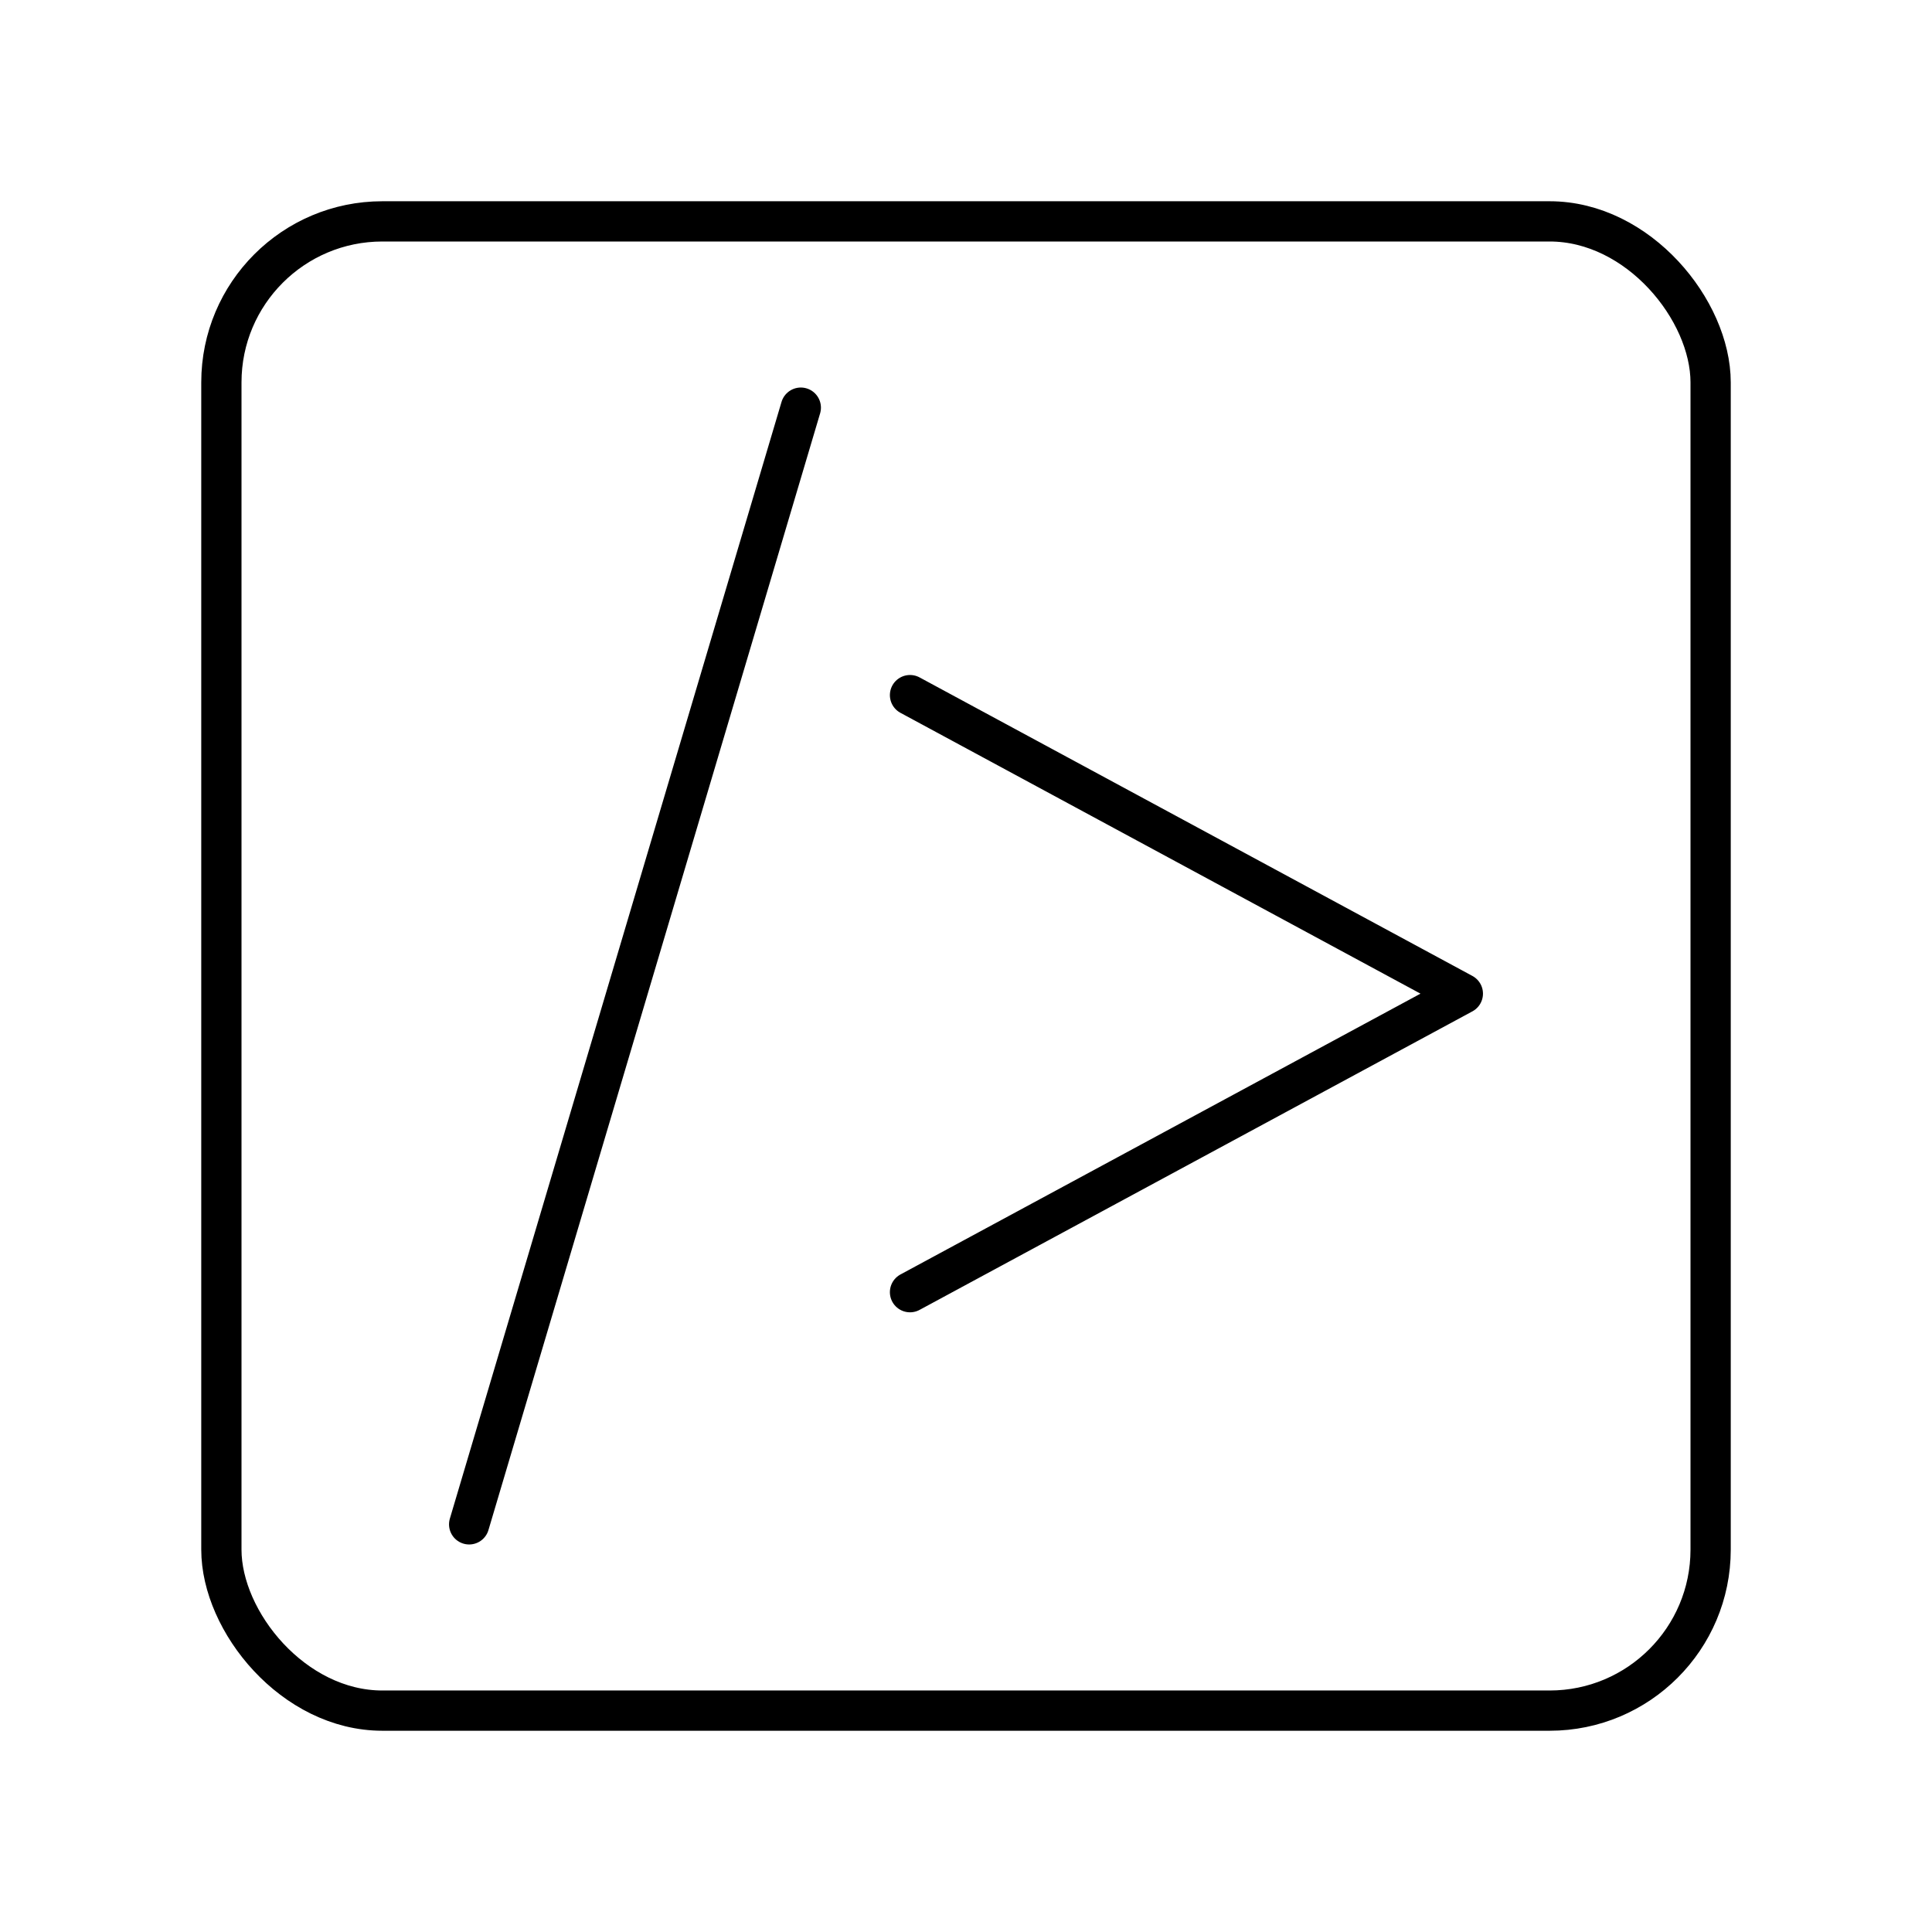 <?xml version="1.0" encoding="UTF-8"?><svg id="b" xmlns="http://www.w3.org/2000/svg" viewBox="0 0 48 48"><defs><style>.c{fill:none;stroke:#000;stroke-linecap:round;stroke-linejoin:round;}</style></defs><rect class="c" x="5.5" y="5.5" width="37" height="37" rx="4" ry="4"/><line class="c" x1="19.896" y1="10.128" x2="11.656" y2="37.872"/><polyline class="c" points="22.609 32.104 36.344 24.687 22.609 17.27"/></svg>